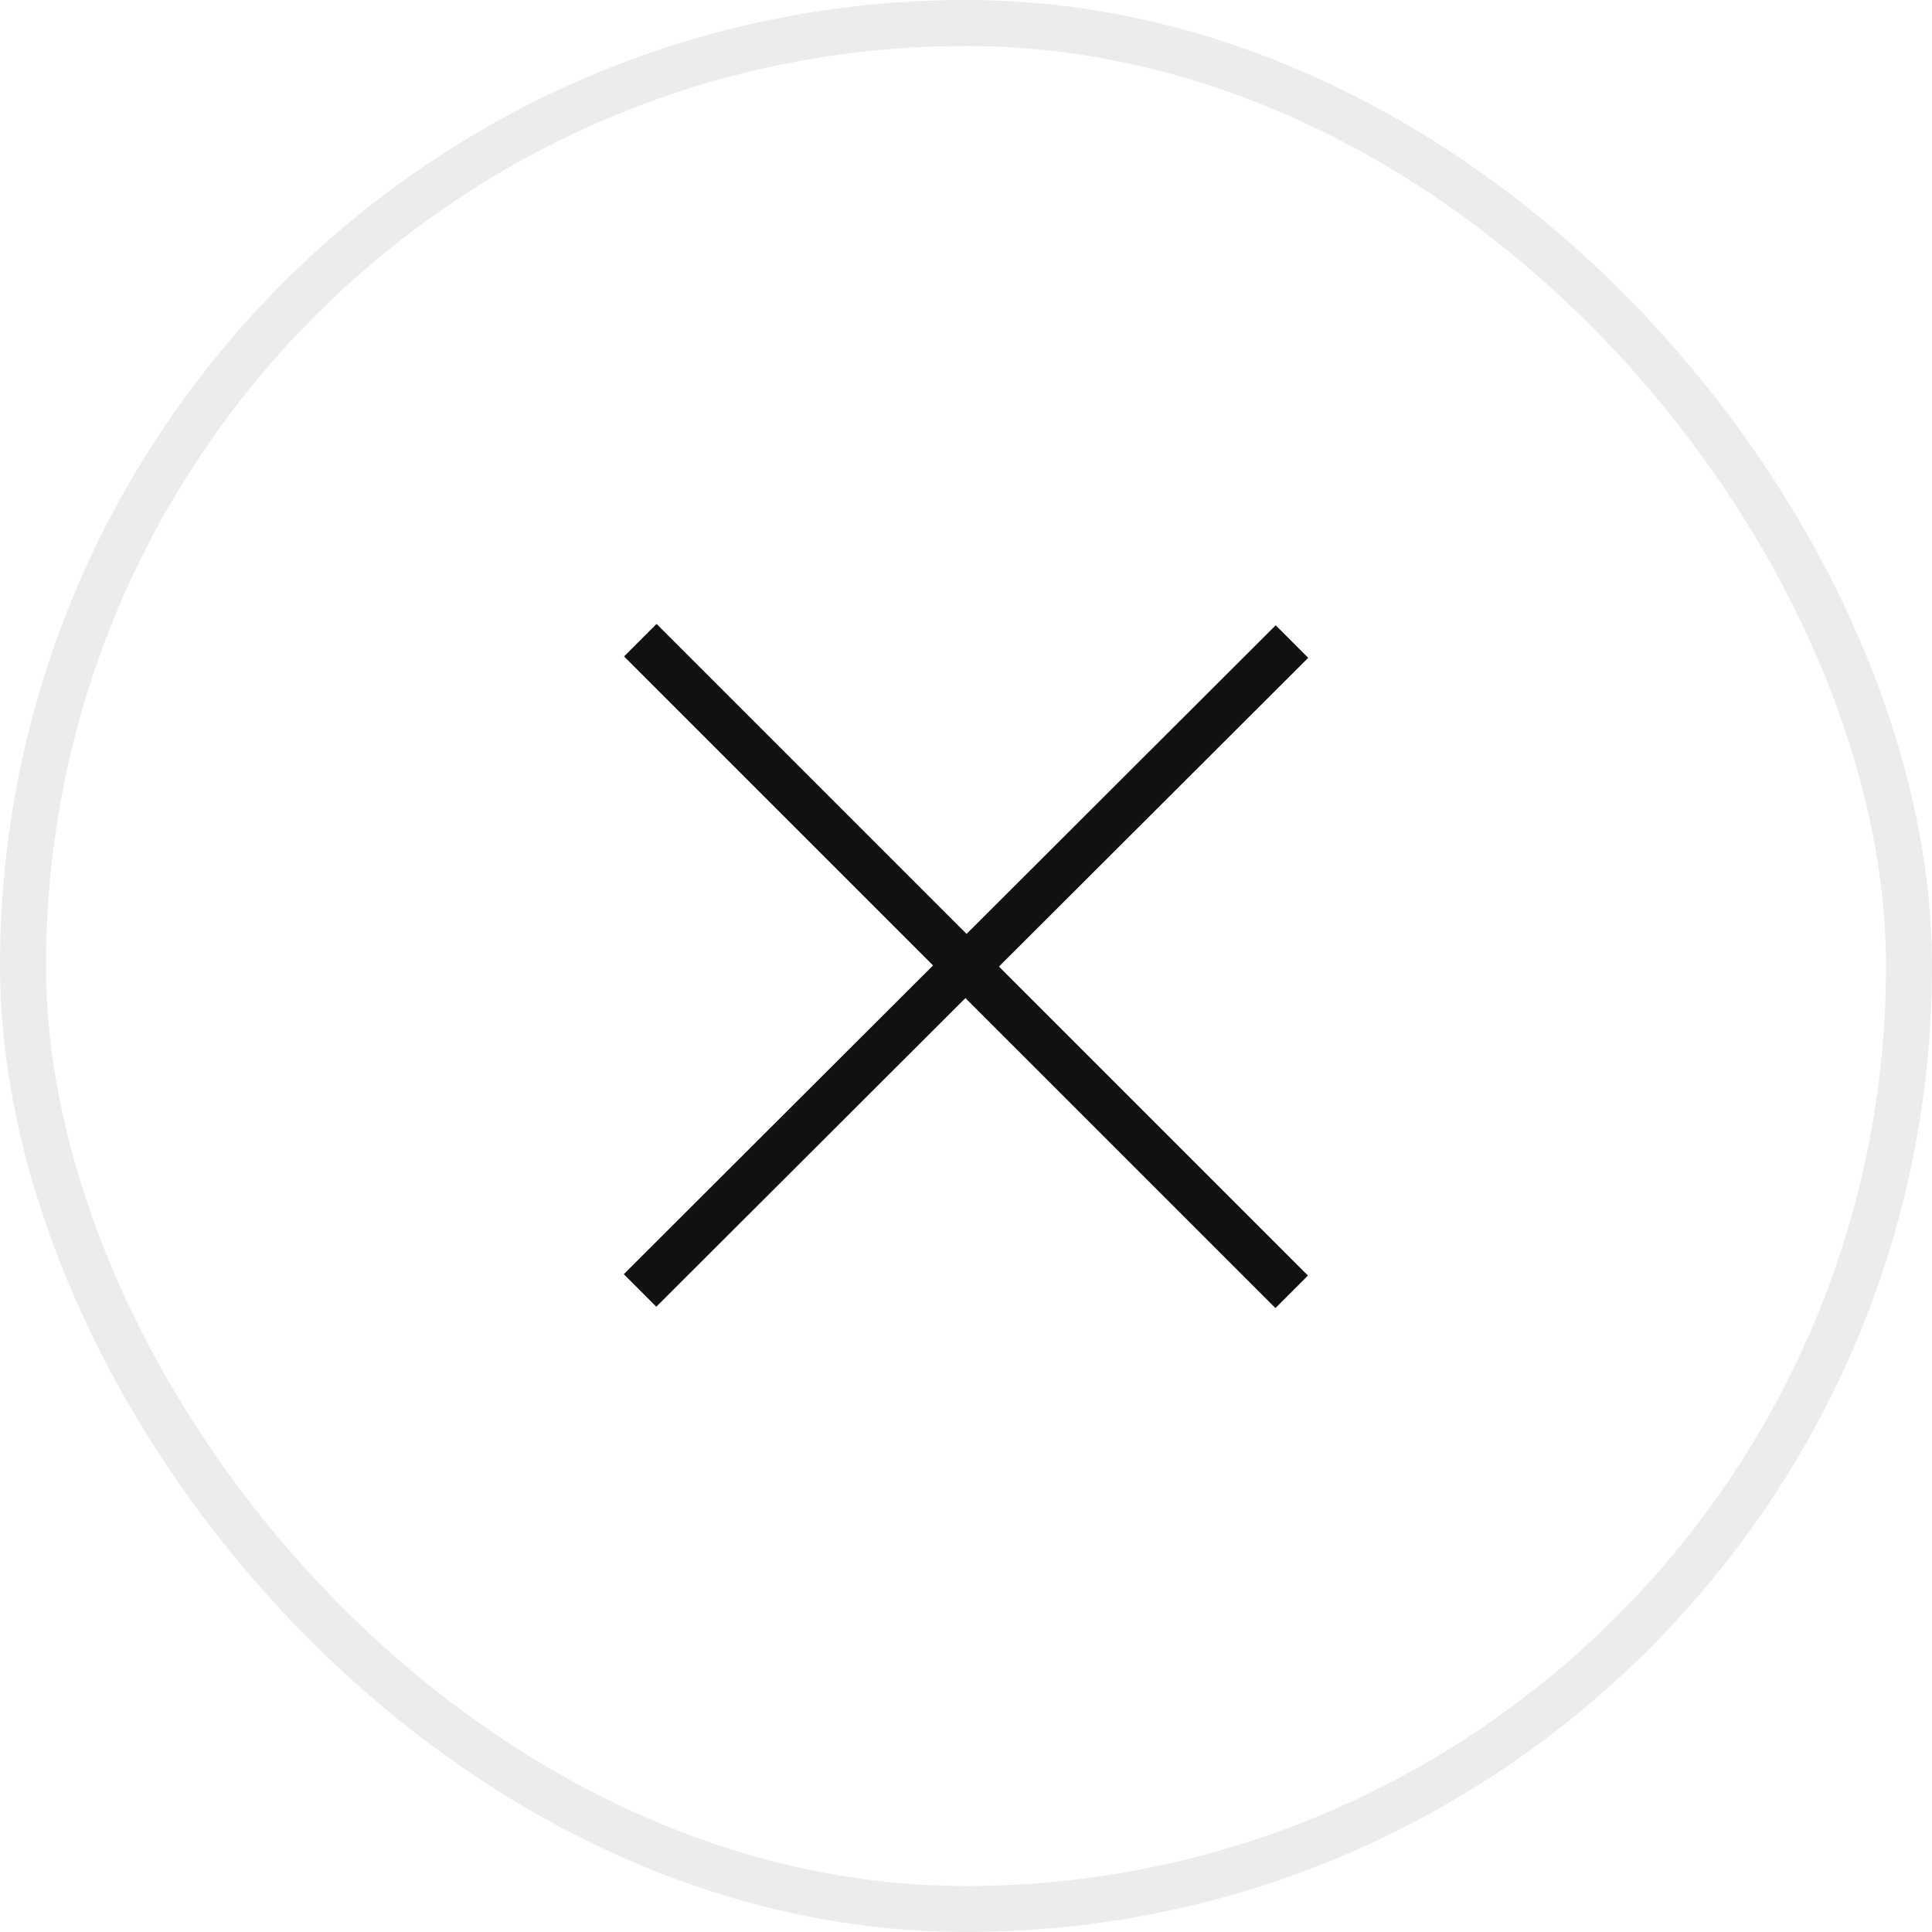 <svg width="42" height="42" viewBox="0 0 42 42" fill="none" xmlns="http://www.w3.org/2000/svg">
  <path d="M13.92 13.917L20.991 20.988L13.914 28.053" stroke="#111111" stroke-miterlimit="10"/>
  <path d="M28.08 28.083L21.009 21.012L28.086 13.947" stroke="#111111" stroke-miterlimit="10"/>
  <rect x="0.5" y="0.5" width="41" height="41" rx="20.5" stroke="#111111" stroke-opacity="0.08"/>
</svg>
